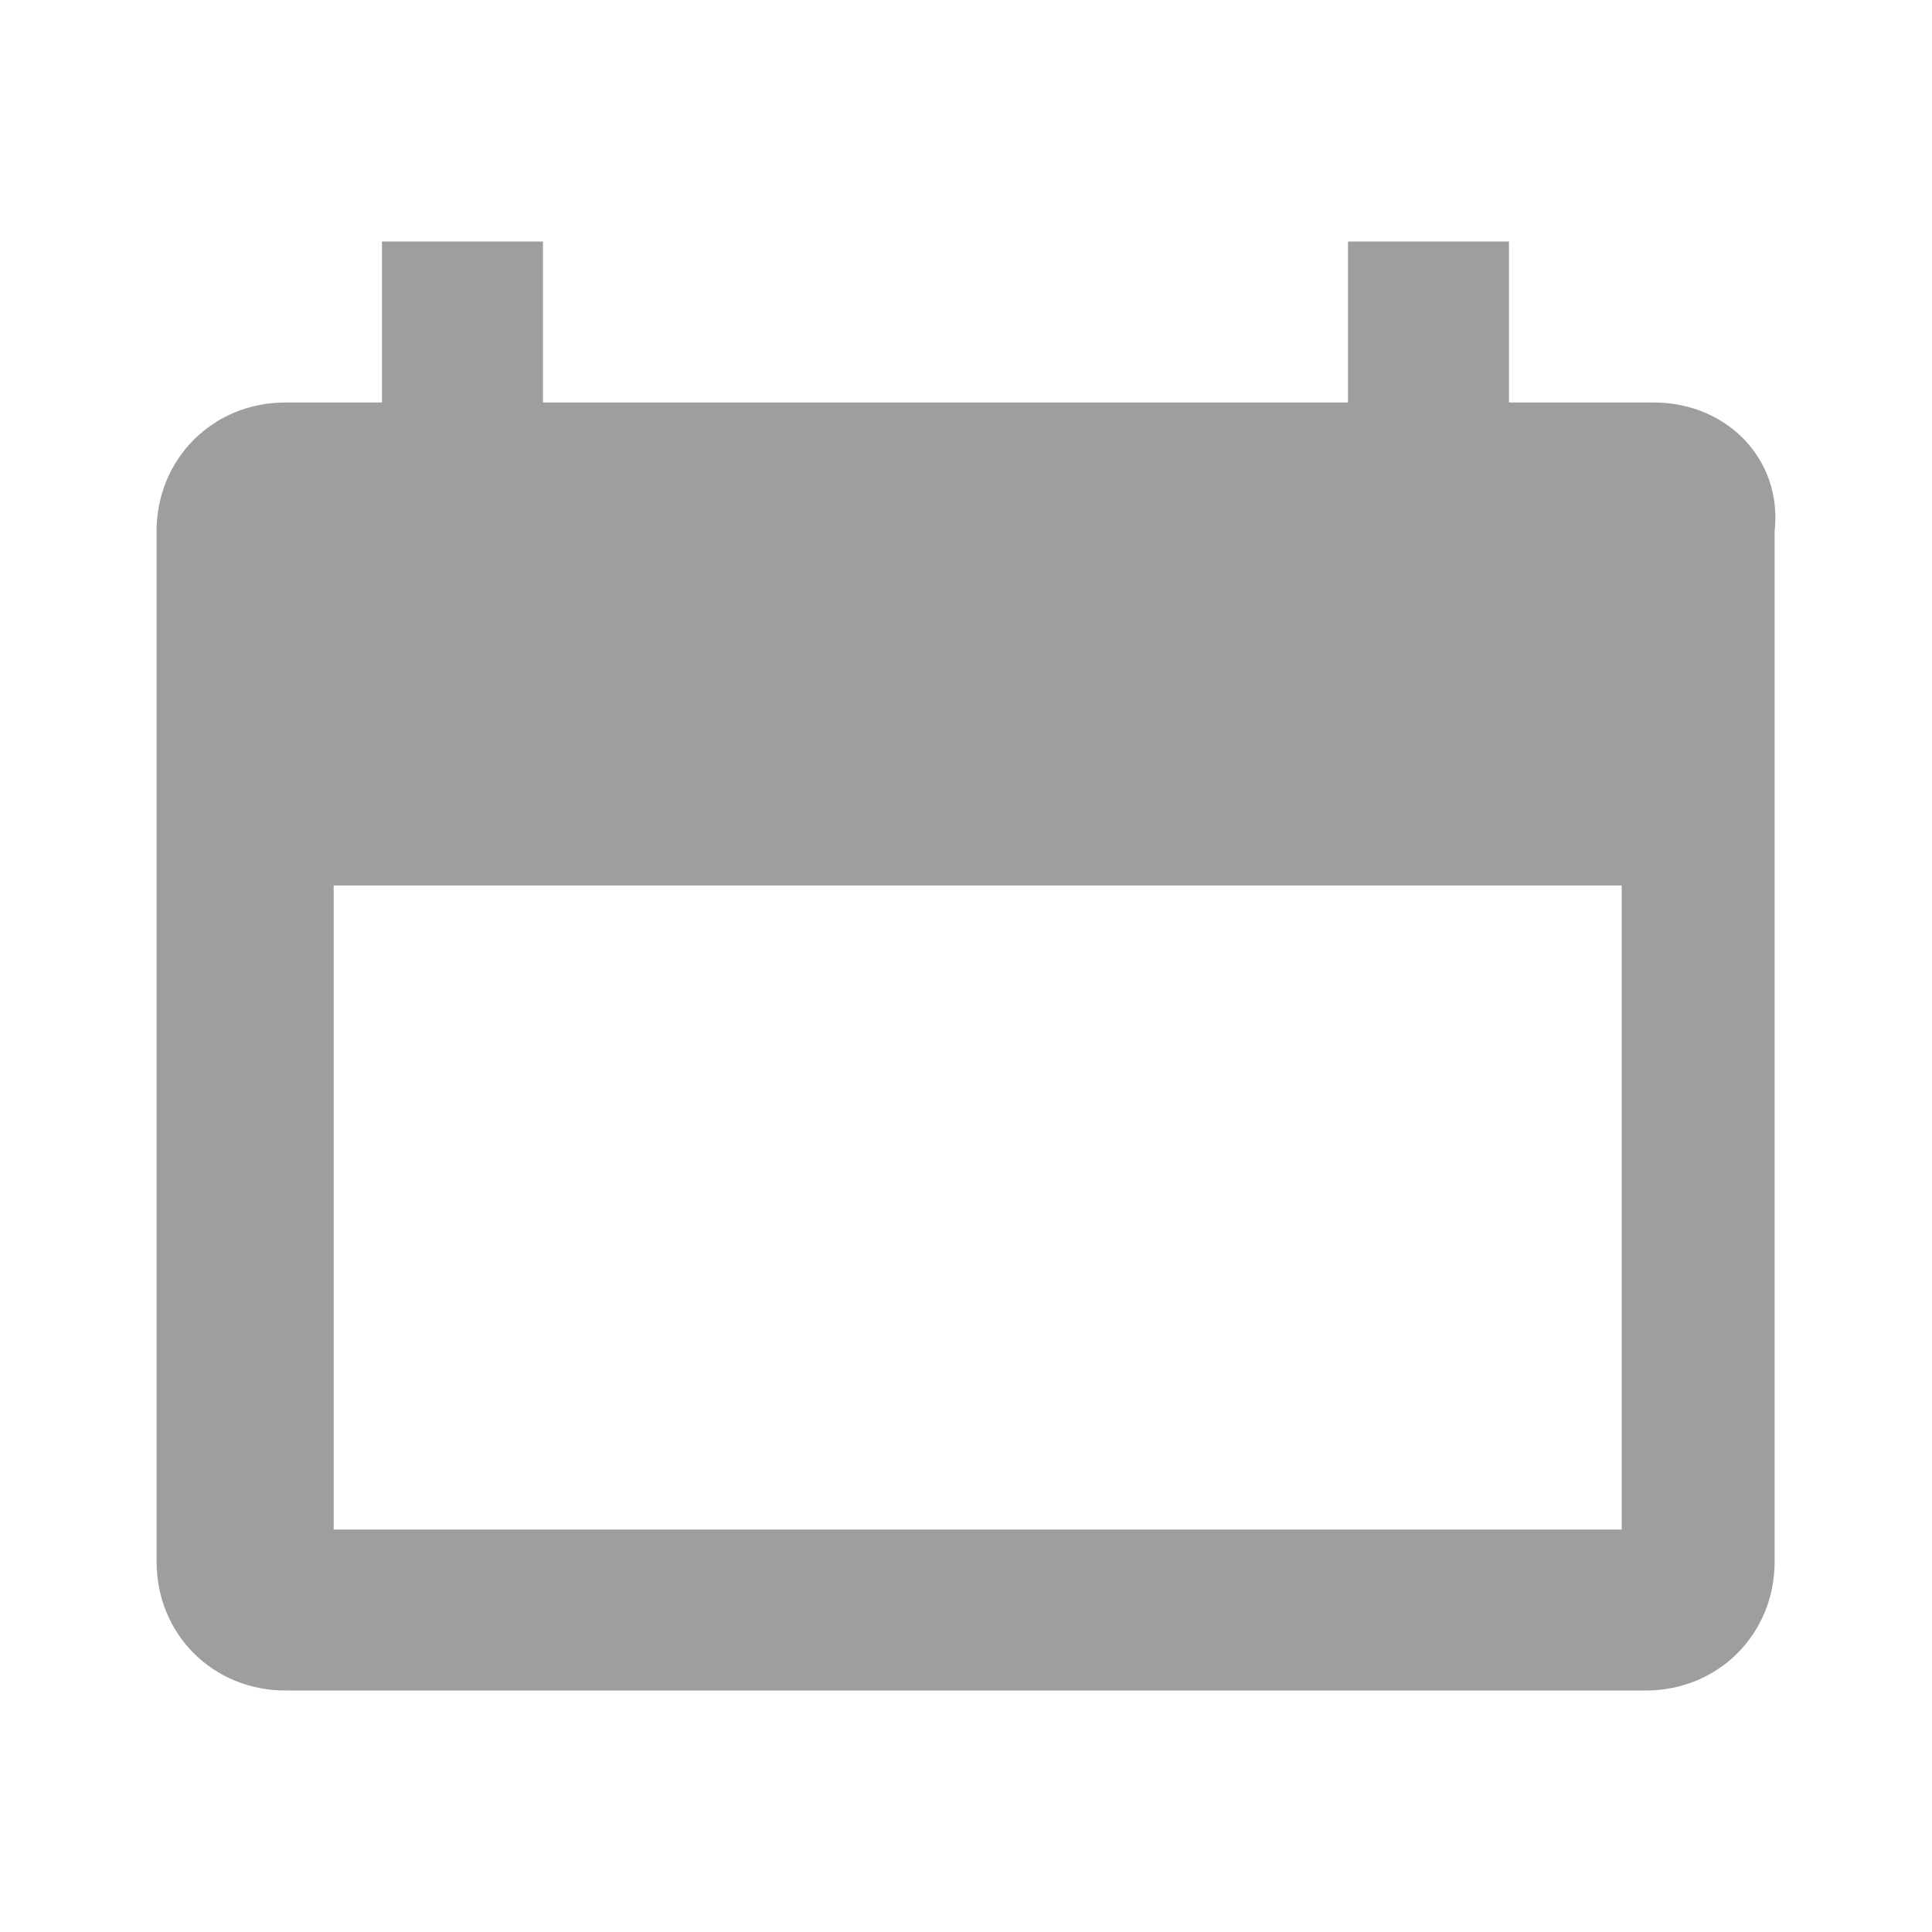 <svg width="24" height="24" viewBox="0 0 24 24" fill="none" xmlns="http://www.w3.org/2000/svg">
<path d="M20.545 5H18.745V3H16.745V5H6.745V3H4.745V5H3.545C2.645 5 1.945 5.7 1.945 6.6V19.4C1.945 20.3 2.645 21 3.545 21H20.445C21.345 21 22.045 20.3 22.045 19.4V6.6C22.145 5.7 21.445 5 20.545 5ZM20.145 19H4.145V11H20.145V19Z" fill="black" fill-opacity="0.38"/>
</svg>
